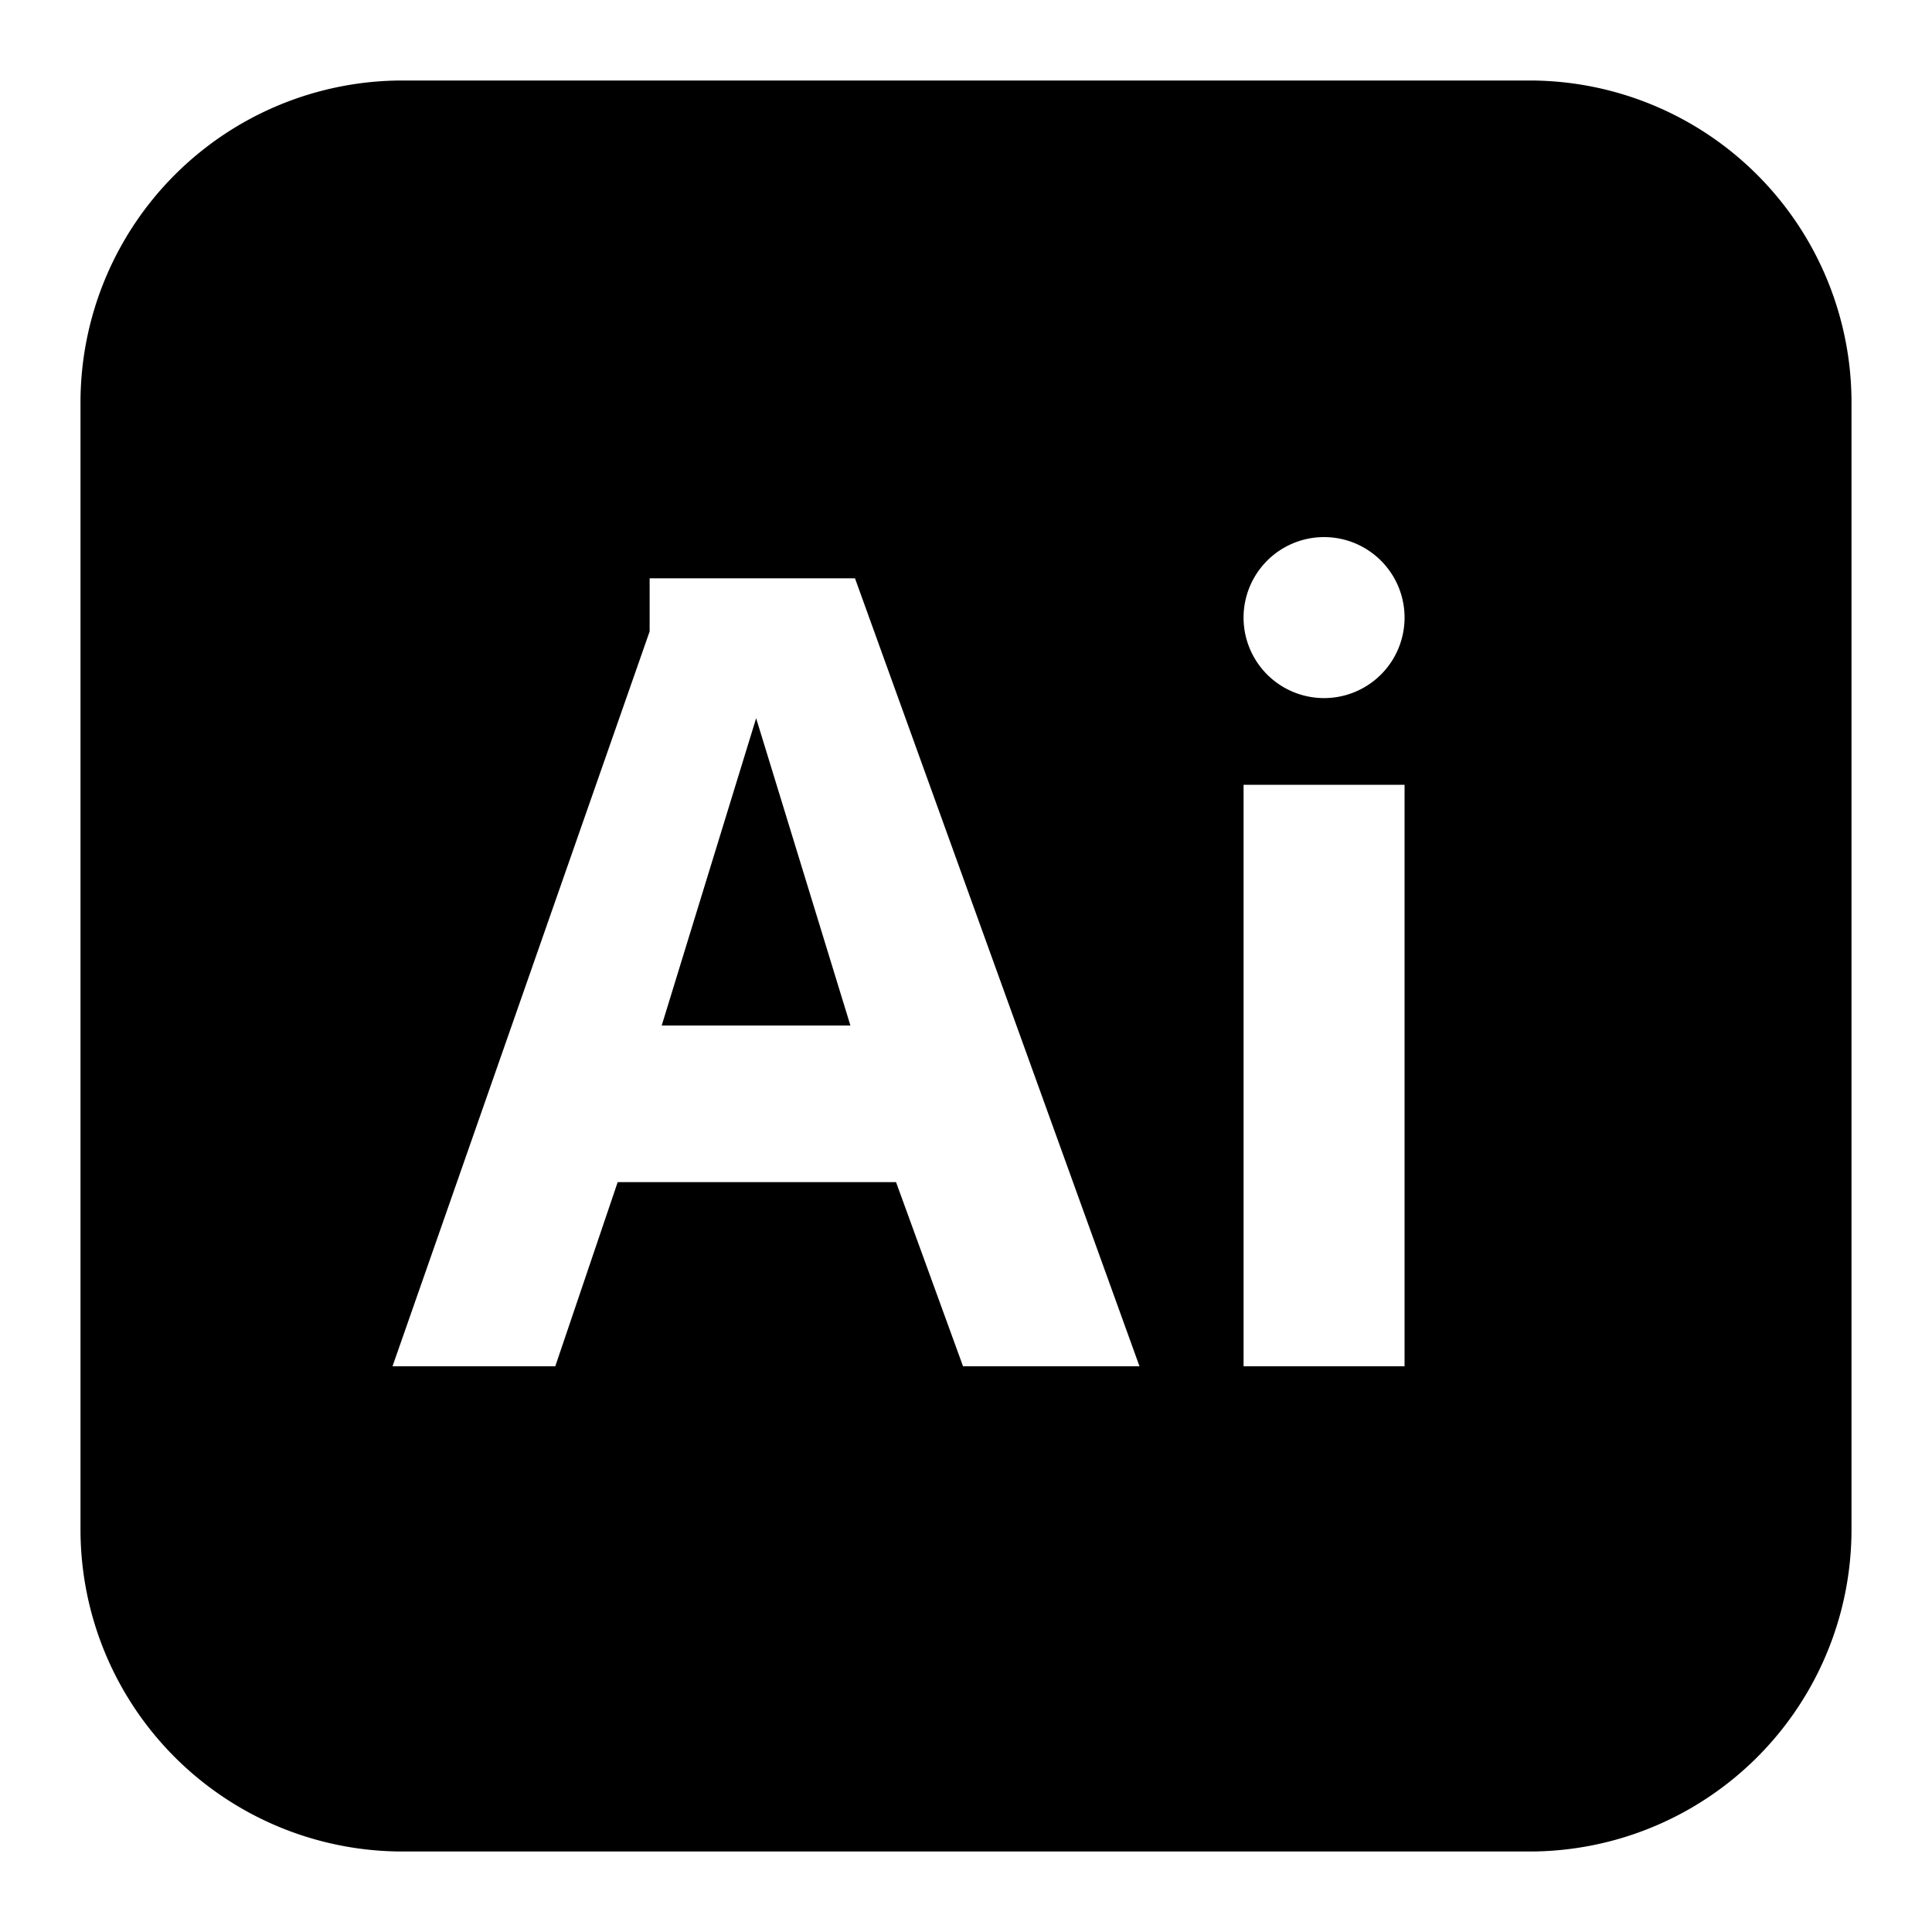 <svg xmlns="http://www.w3.org/2000/svg" fill="none" viewBox="0 0 24 24" id="Adobe-Illustrator-Logo--Streamline-Logos-Block">
  <desc>
    Adobe Illustrator Logo Streamline Icon: https://streamlinehq.com
  </desc>
  <path fill="#000000" fill-rule="evenodd" d="M5 1a4 4 0 0 0 -4 4v14a4 4 0 0 0 4 4h14a4 4 0 0 0 4 -4V5a4 4 0 0 0 -4 -4H5Zm11.448 7.672a1 1 0 1 0 0 -2 1 1 0 0 0 0 2Zm1 8.3V9.749h-2v7.223h2Zm-12.572 0L8.07 7.844v-0.66h2.551l3.534 9.788h-2.192l-0.832 -2.287H7.673l-0.775 2.287H4.876Zm3.345 -4.233h2.343L9.393 8.922 8.22 12.739Z" clip-rule="evenodd" stroke-width="1"></path>
</svg>